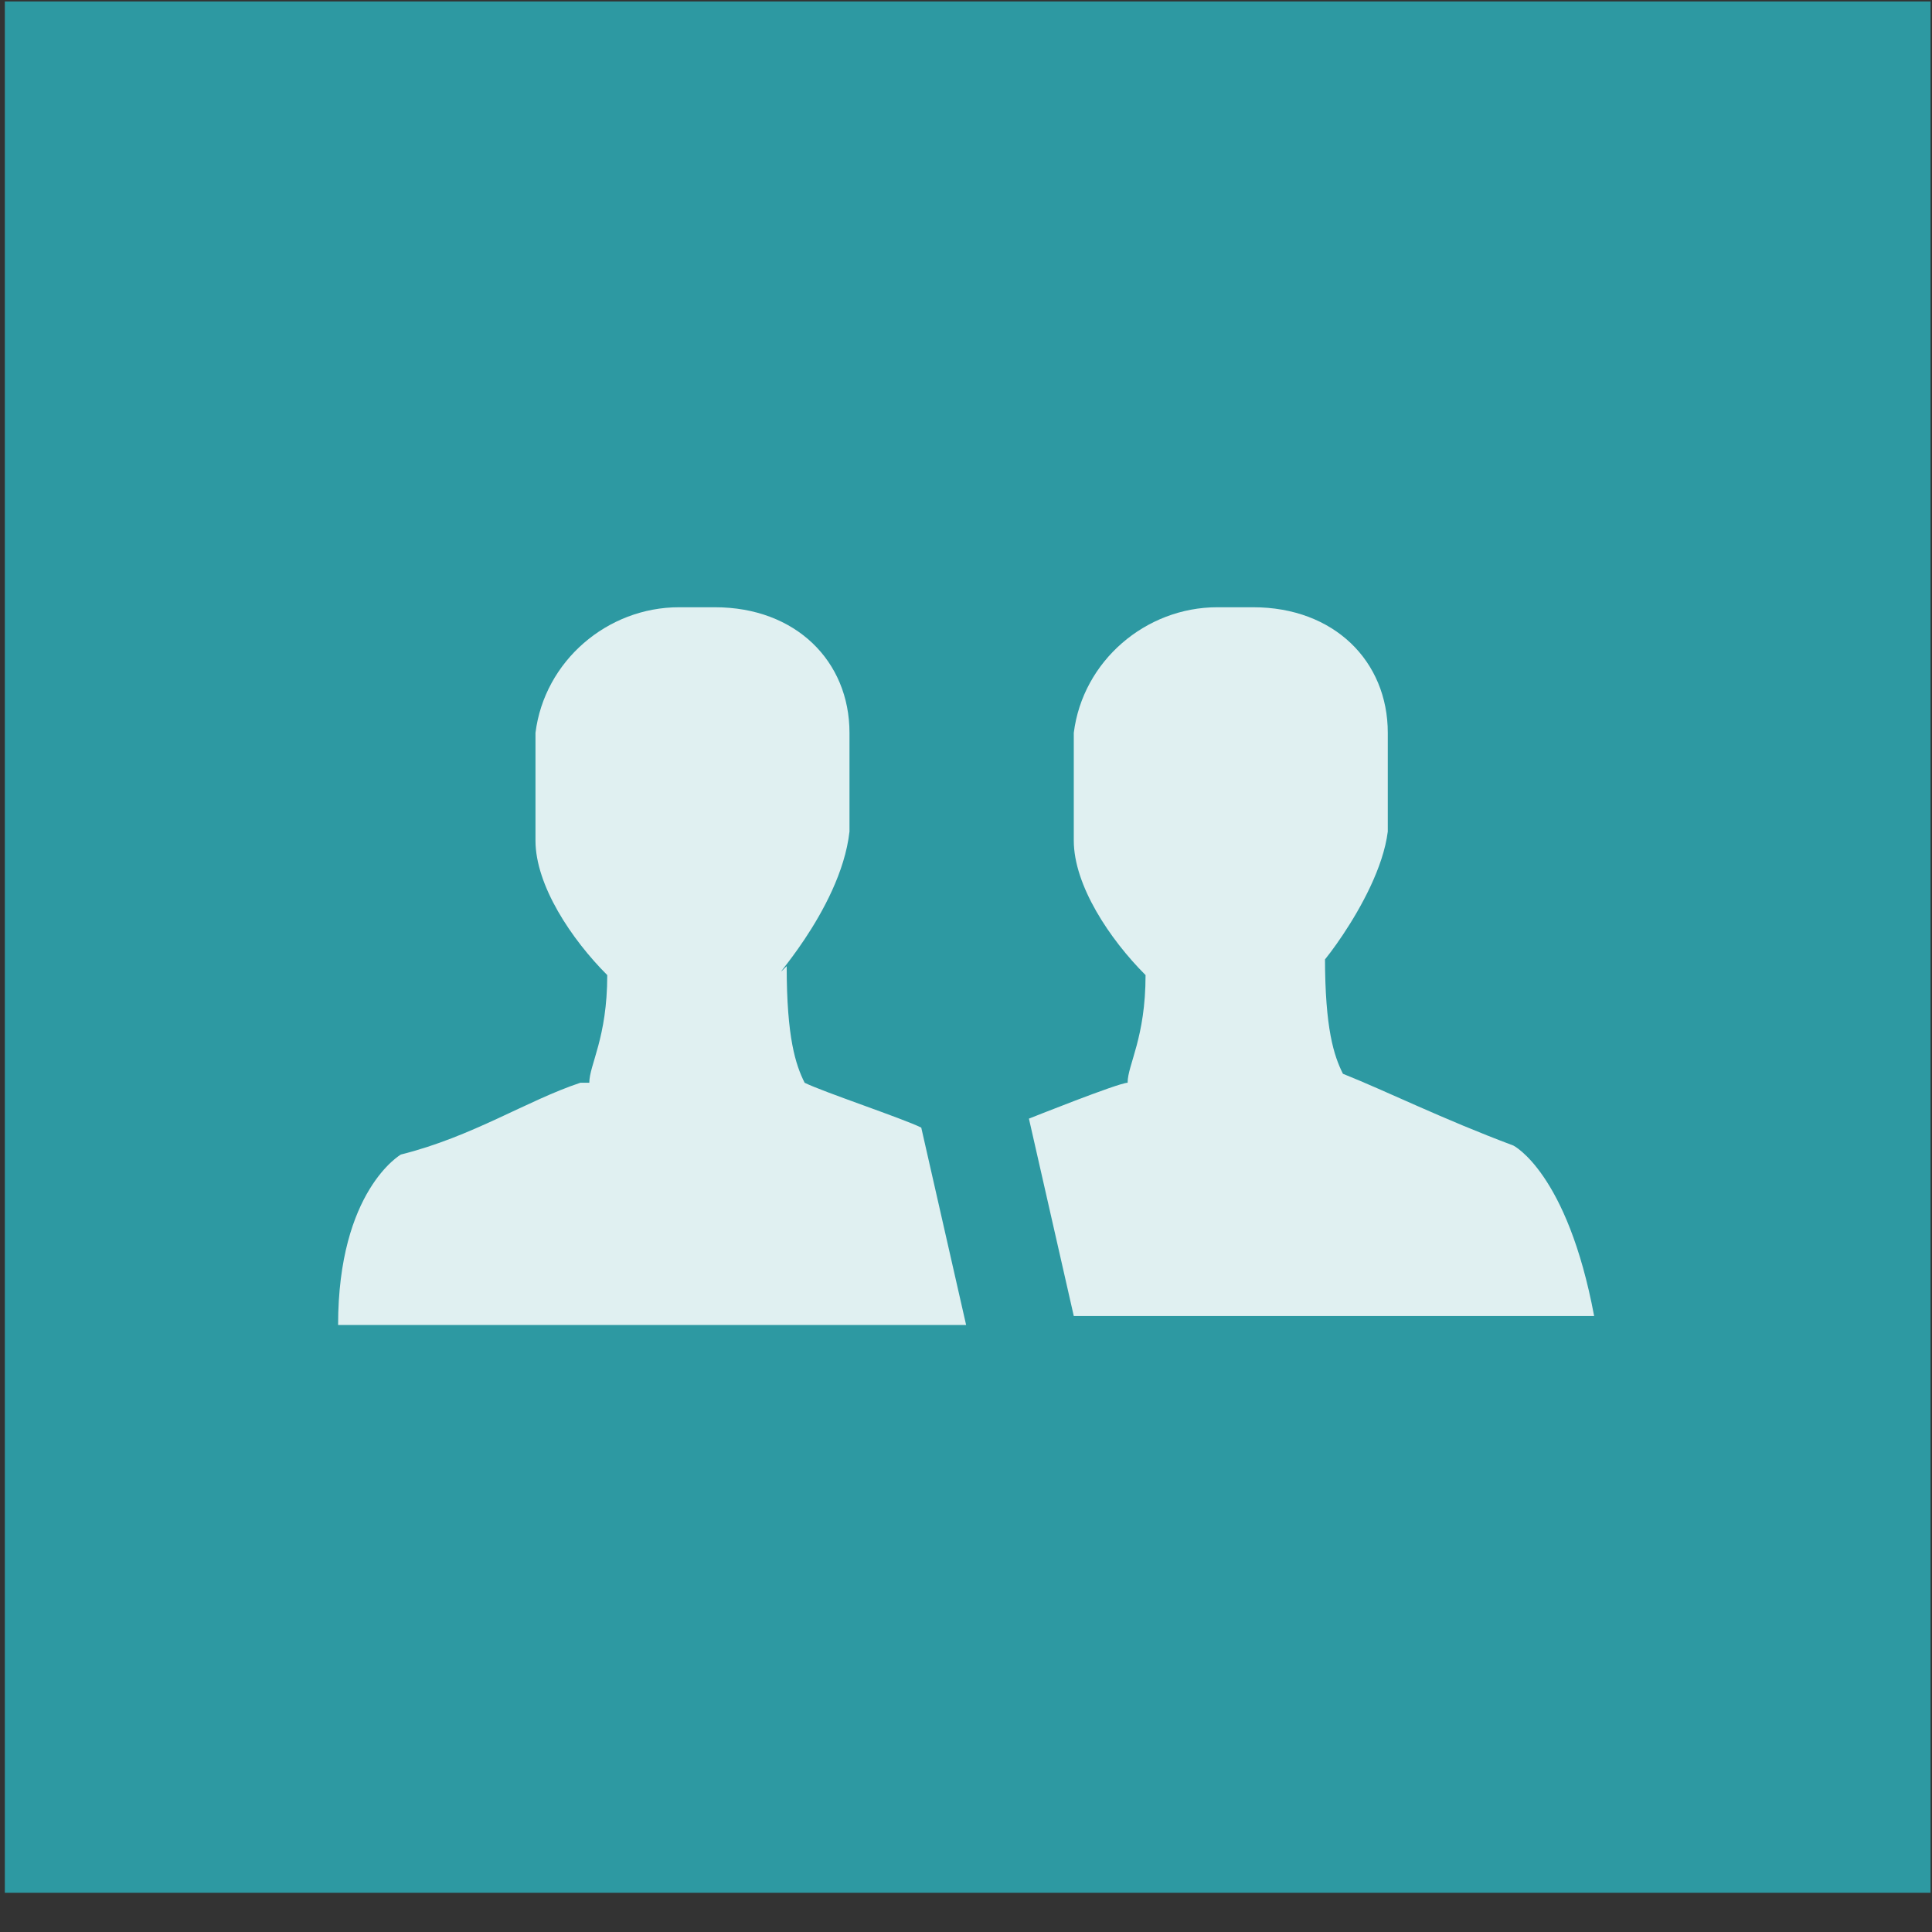 <?xml version="1.0" encoding="utf-8"?>
<svg xmlns="http://www.w3.org/2000/svg" viewBox="0 0 16 16">
  <rect x="0" y="0" width="16" height="16" fill="#333333" stroke="none"/>
  <rect x="0.04" y="0.012" width="15.948" height="15.663" style="paint-order: fill; fill: rgb(45, 153, 162);"/>
  <g fill="currentColor" style="" transform="matrix(0.743, 0, 0, 0.743, 2.057, 2.057)">
    <path d="M5 12H1c0-1.5.7-1.9.7-1.9.8-.2 1.4-.6 2-.8h.1c0-.2.2-.5.2-1.2-.4-.4-.8-1-.8-1.5V5.4C3.3 4.6 4 4 4.8 4h.4c.9 0 1.5.6 1.5 1.4v1.1c-.1.9-1 1.8-.7 1.5 0 .8.1 1.1.2 1.3.2.1 1.1.4 1.3.5L8 12H5zM9.8 9.3c0-.2.2-.5.2-1.2-.4-.4-.8-1-.8-1.5V5.4c.1-.8.8-1.4 1.6-1.4h.4c.9 0 1.5.6 1.5 1.4v1.1c-.1.8-1 1.8-.7 1.4 0 .8.1 1.1.2 1.3.5.2 1.1.5 1.9.8 0 0 .6.3.9 1.9H9.2l-.5-2.2s1-.4 1.1-.4z" style="fill: rgba(255, 255, 255, 0.85);"/>
  </g>
</svg>